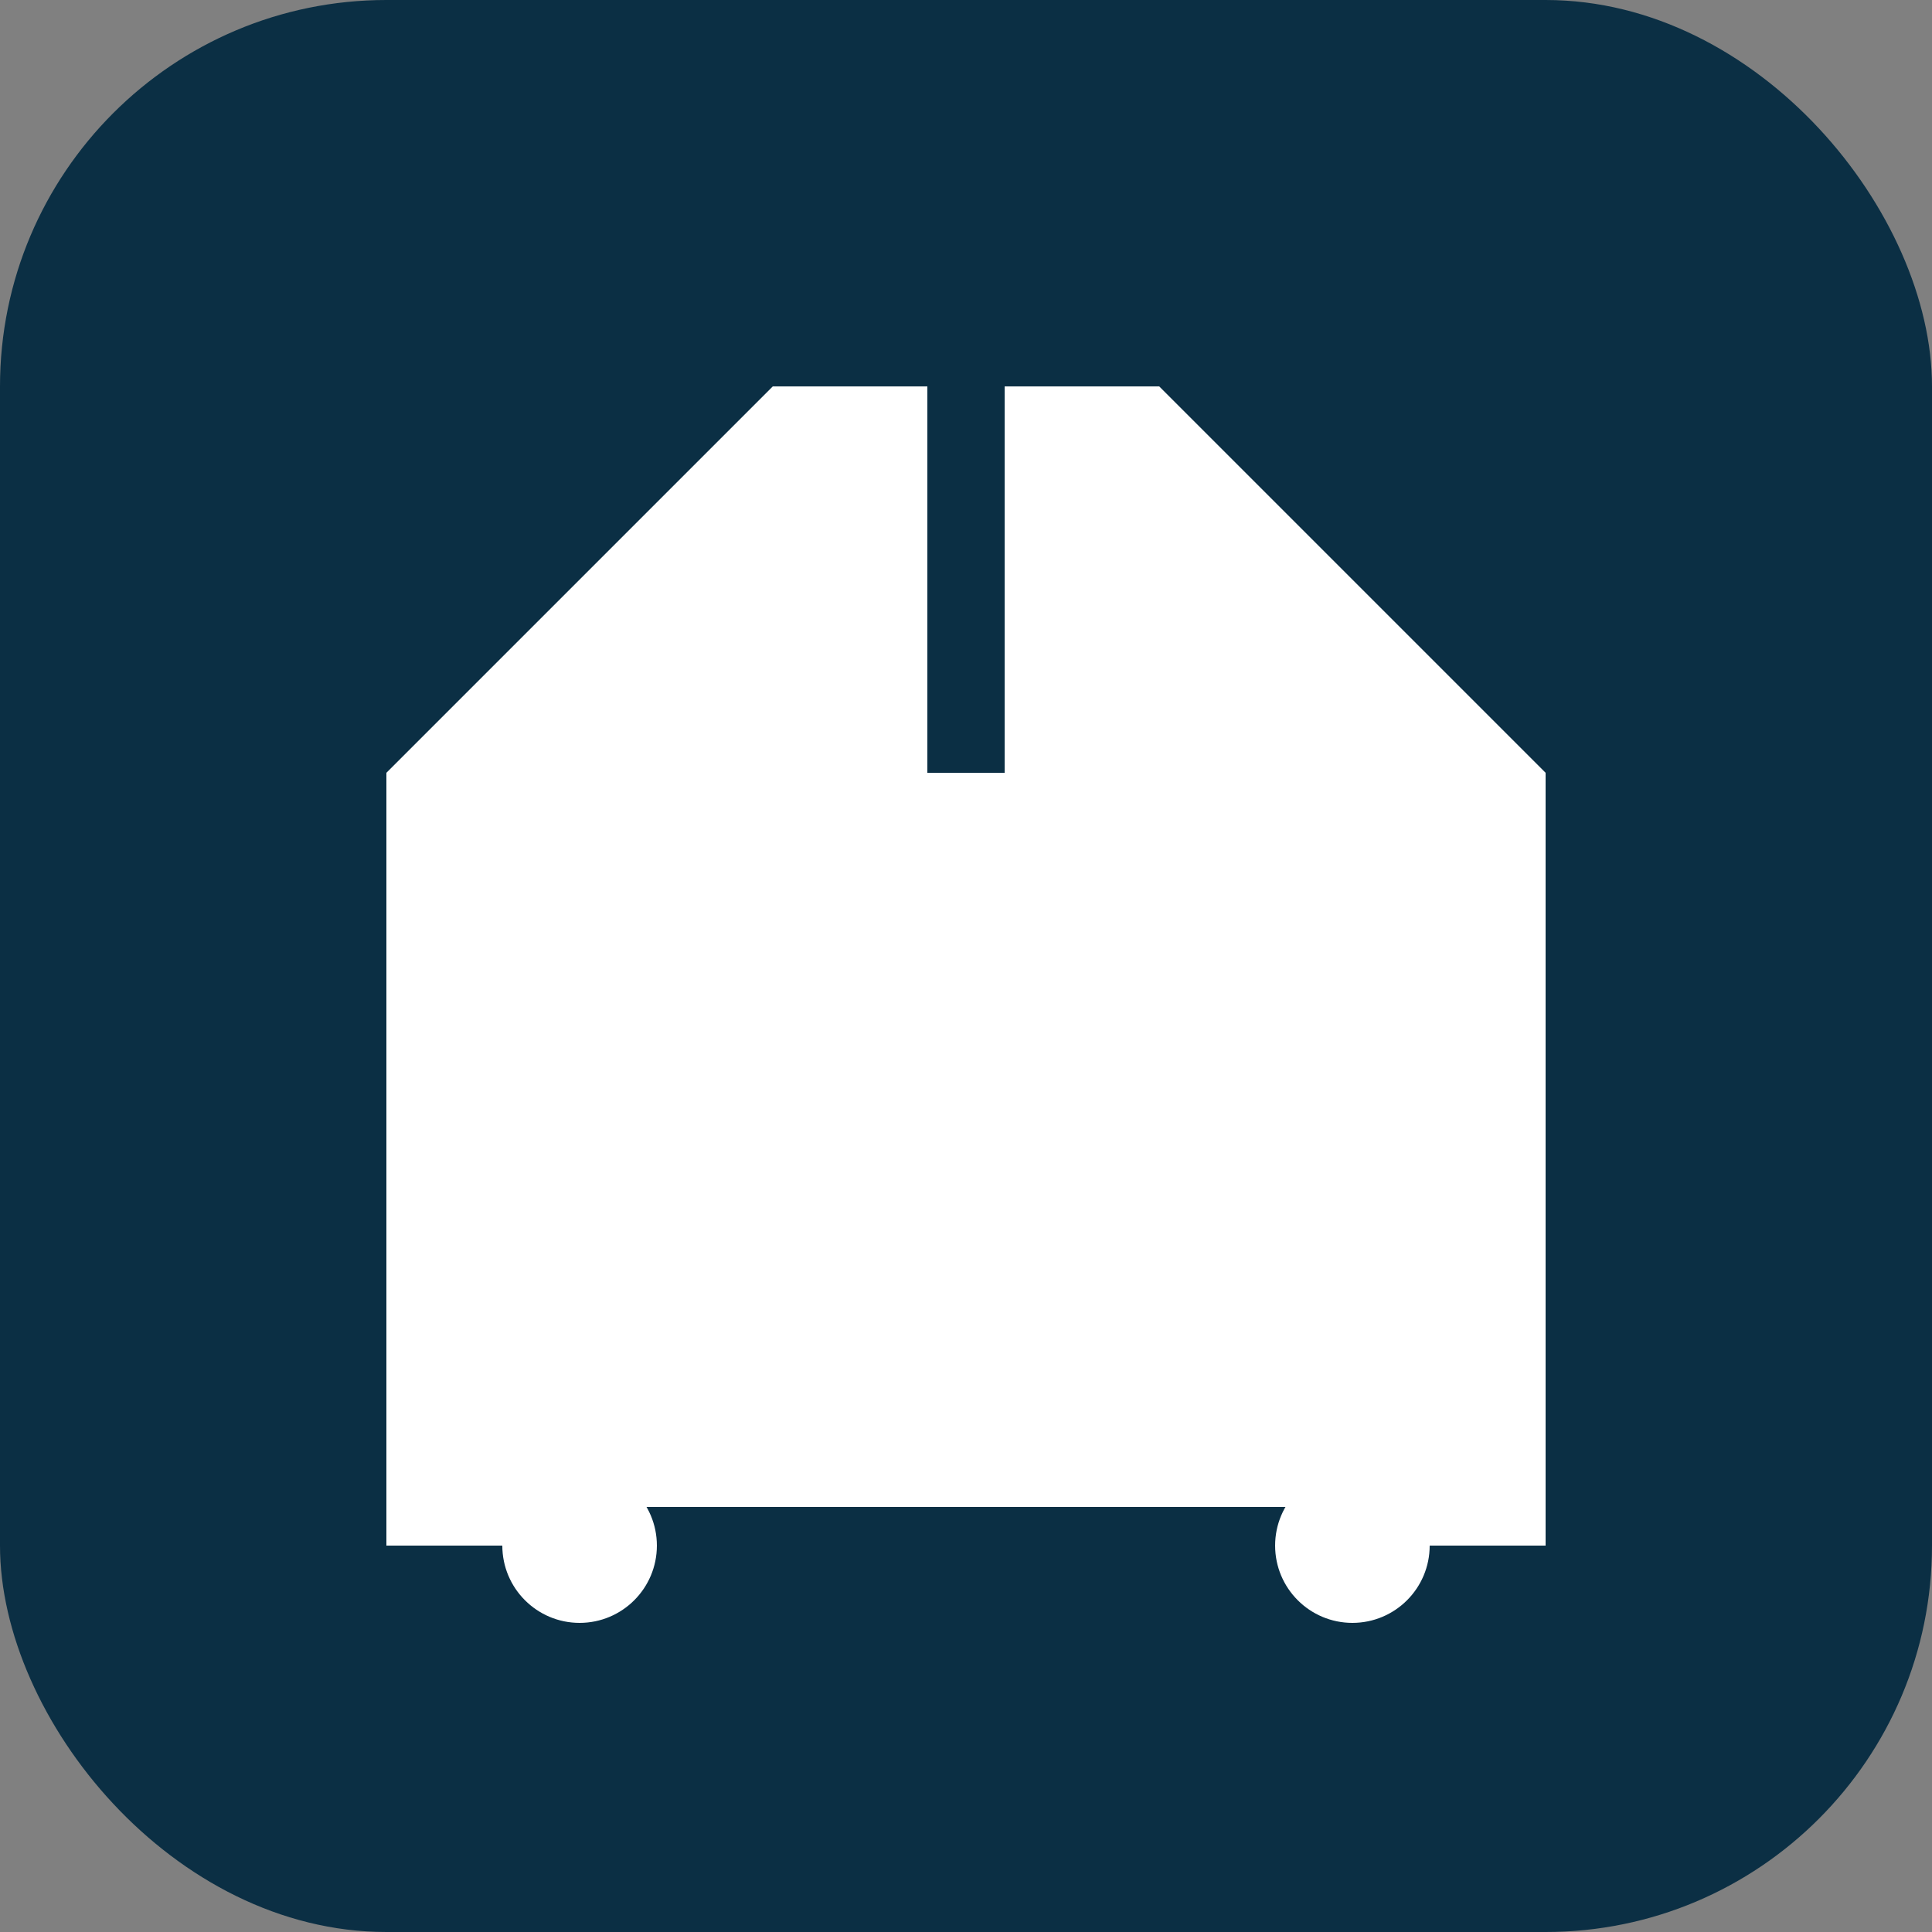 <svg width="50" height="50" viewBox="0 0 50 50" fill="none" xmlns="http://www.w3.org/2000/svg">
  <rect x="0" y="0" width="50" height="50" fill="#808080" stroke="none"/>
  <rect width="50" height="50" rx="10" fill="#0B2F44"/>
  <path d="M10 20H40L30 10H20L10 20Z" fill="white"/>
  <path d="M10 20V40H40V20H10Z" fill="white"/>
  <path d="M25 10V20M15 40H35" stroke="#0B2F44" stroke-width="2"/>
  <path d="M35 30H40V35H35V30Z" fill="white"/>
  <path d="M20 25H30L25 30H20L20 25Z" fill="white"/>
  <circle cx="15" cy="40" r="2" fill="white"/>
  <circle cx="35" cy="40" r="2" fill="white"/>
  <path d="M17 28H33V38H17V28Z" fill="white" />
  <path d="M17 28L25 22L33 28H17Z" fill="white" />
</svg>
